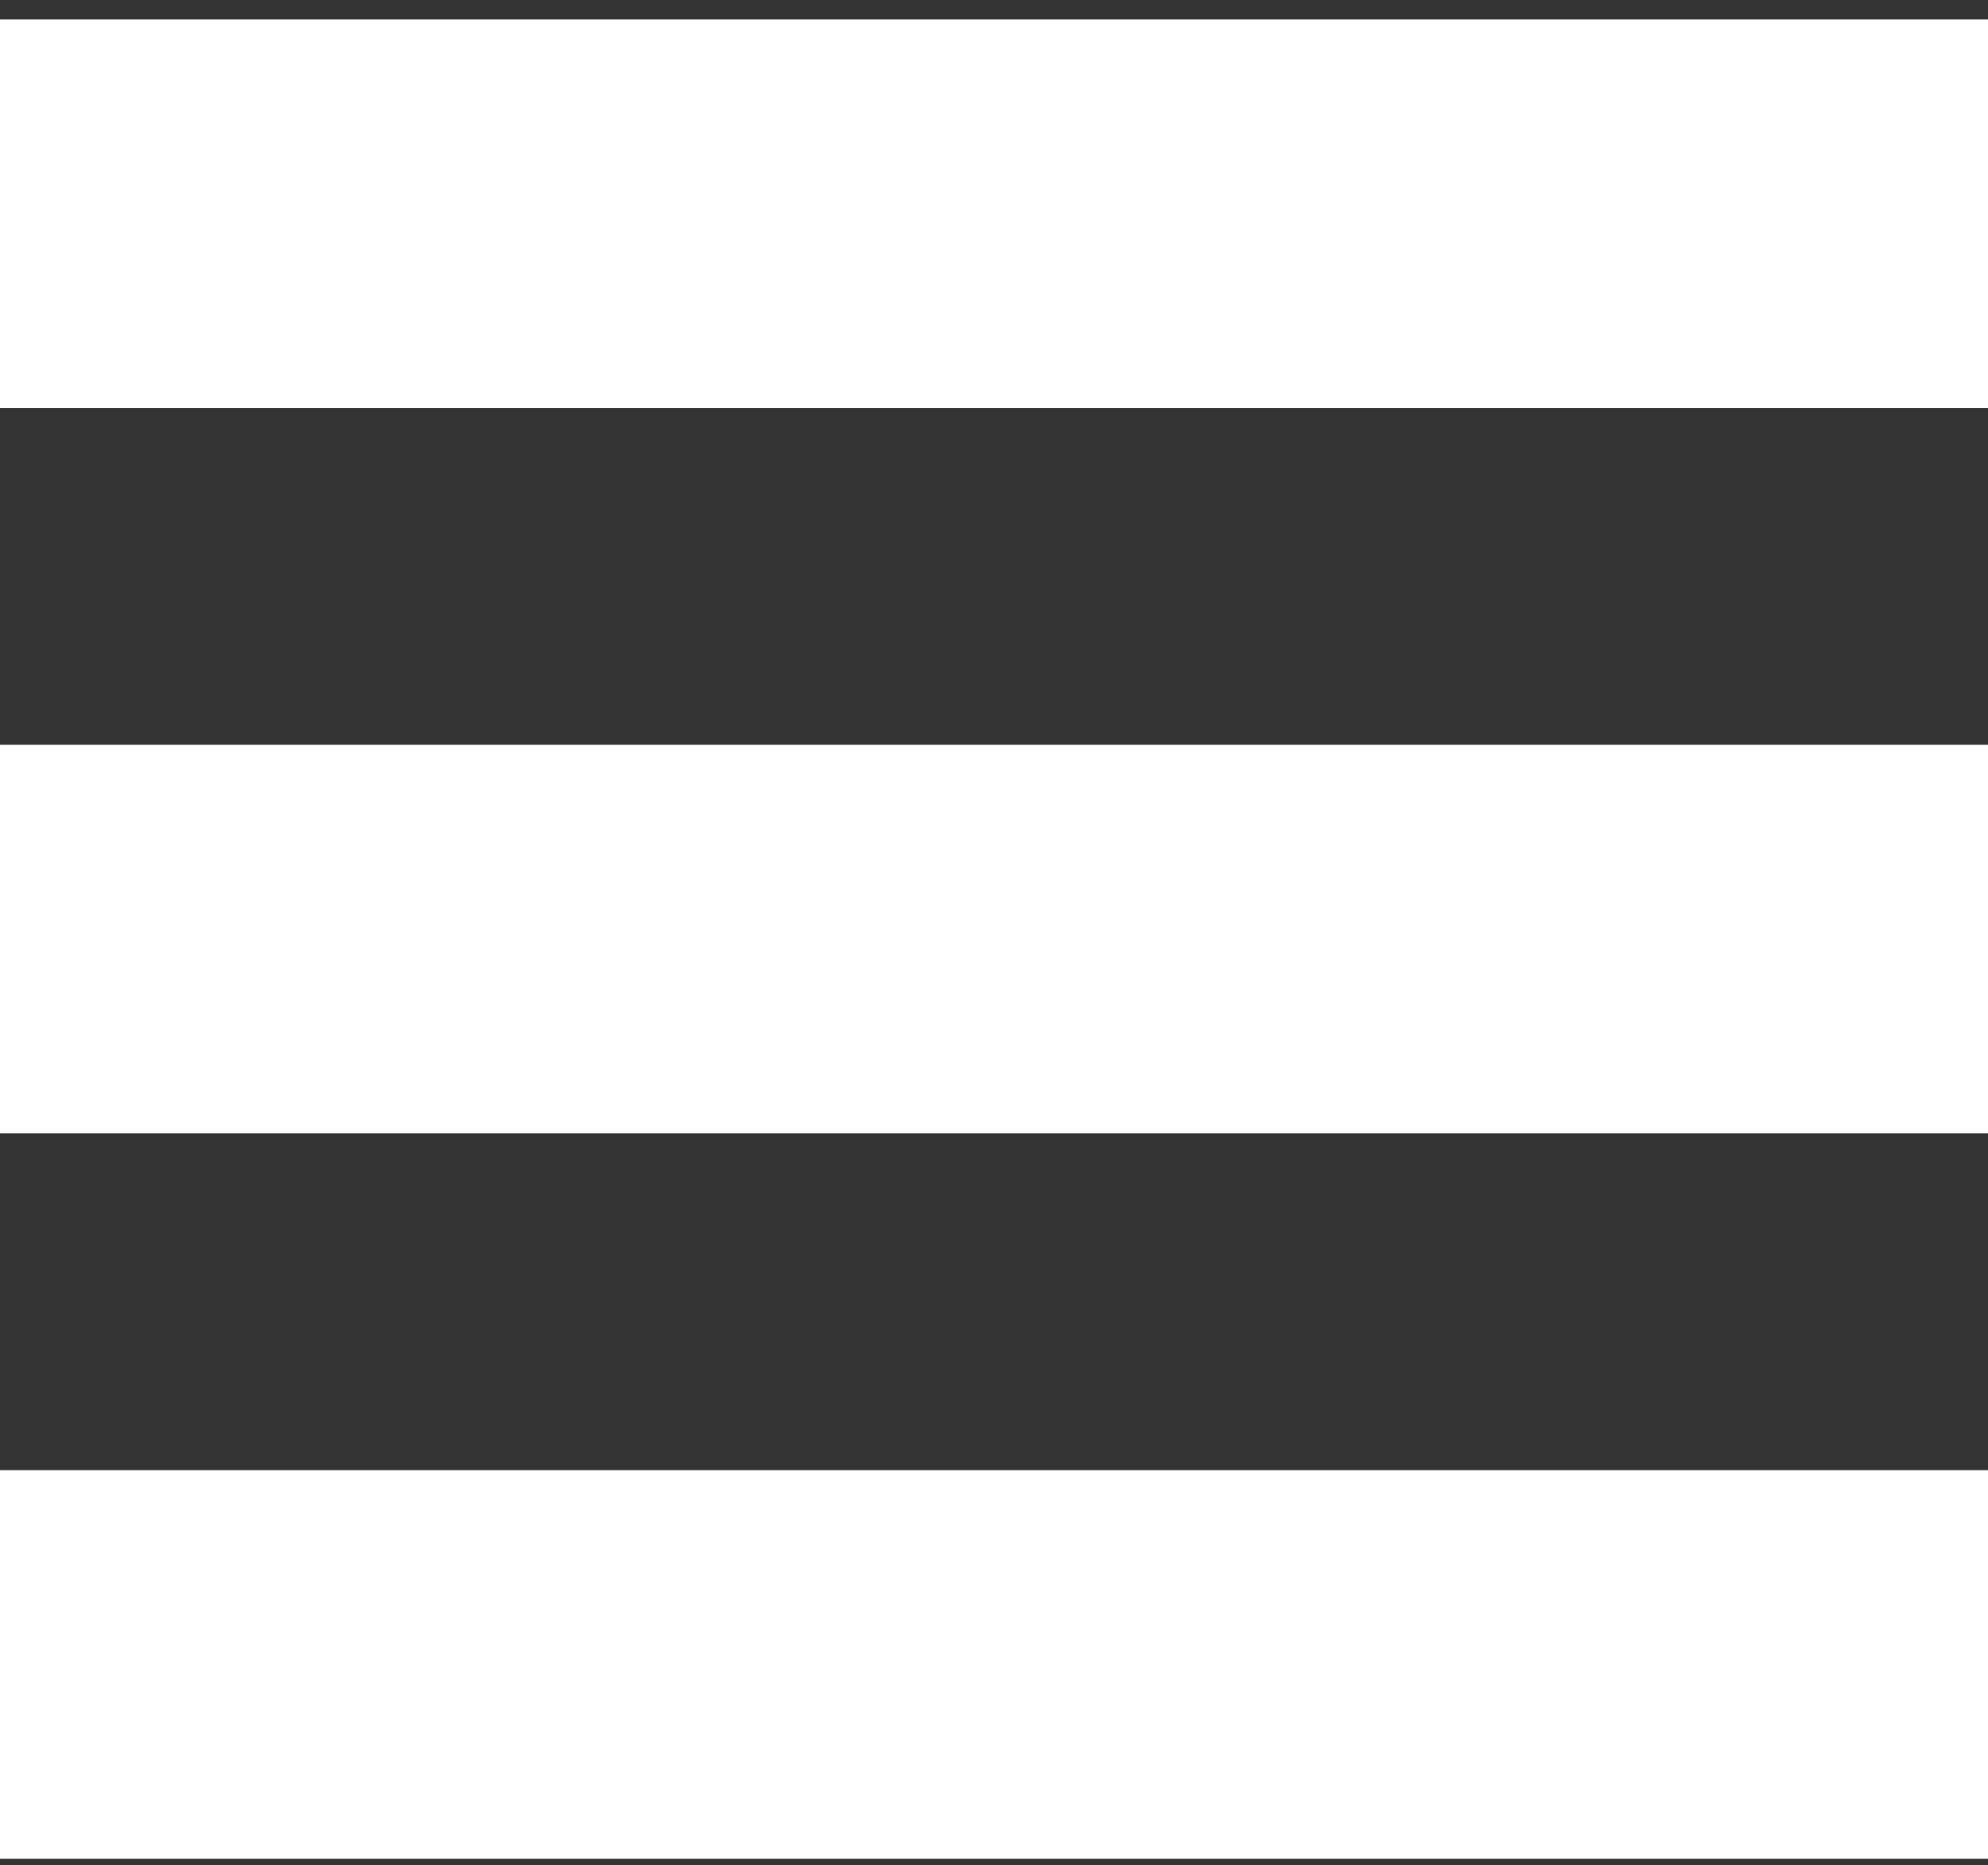 <svg id="Layer_1" data-name="Layer 1" xmlns="http://www.w3.org/2000/svg" viewBox="0 0 76.75 72"><rect x="0" y="0" width="76.75" height="72" fill="#333333" stroke="none"/><defs><style>.cls-1{fill:#fff;stroke:#fff;stroke-miterlimit:10;stroke-width:15px;}</style></defs><line class="cls-1" y1="8.25" x2="76.75" y2="8.25"/><line class="cls-1" y1="36.25" x2="76.75" y2="36.25"/><line class="cls-1" y1="64.25" x2="76.75" y2="64.25"/></svg>